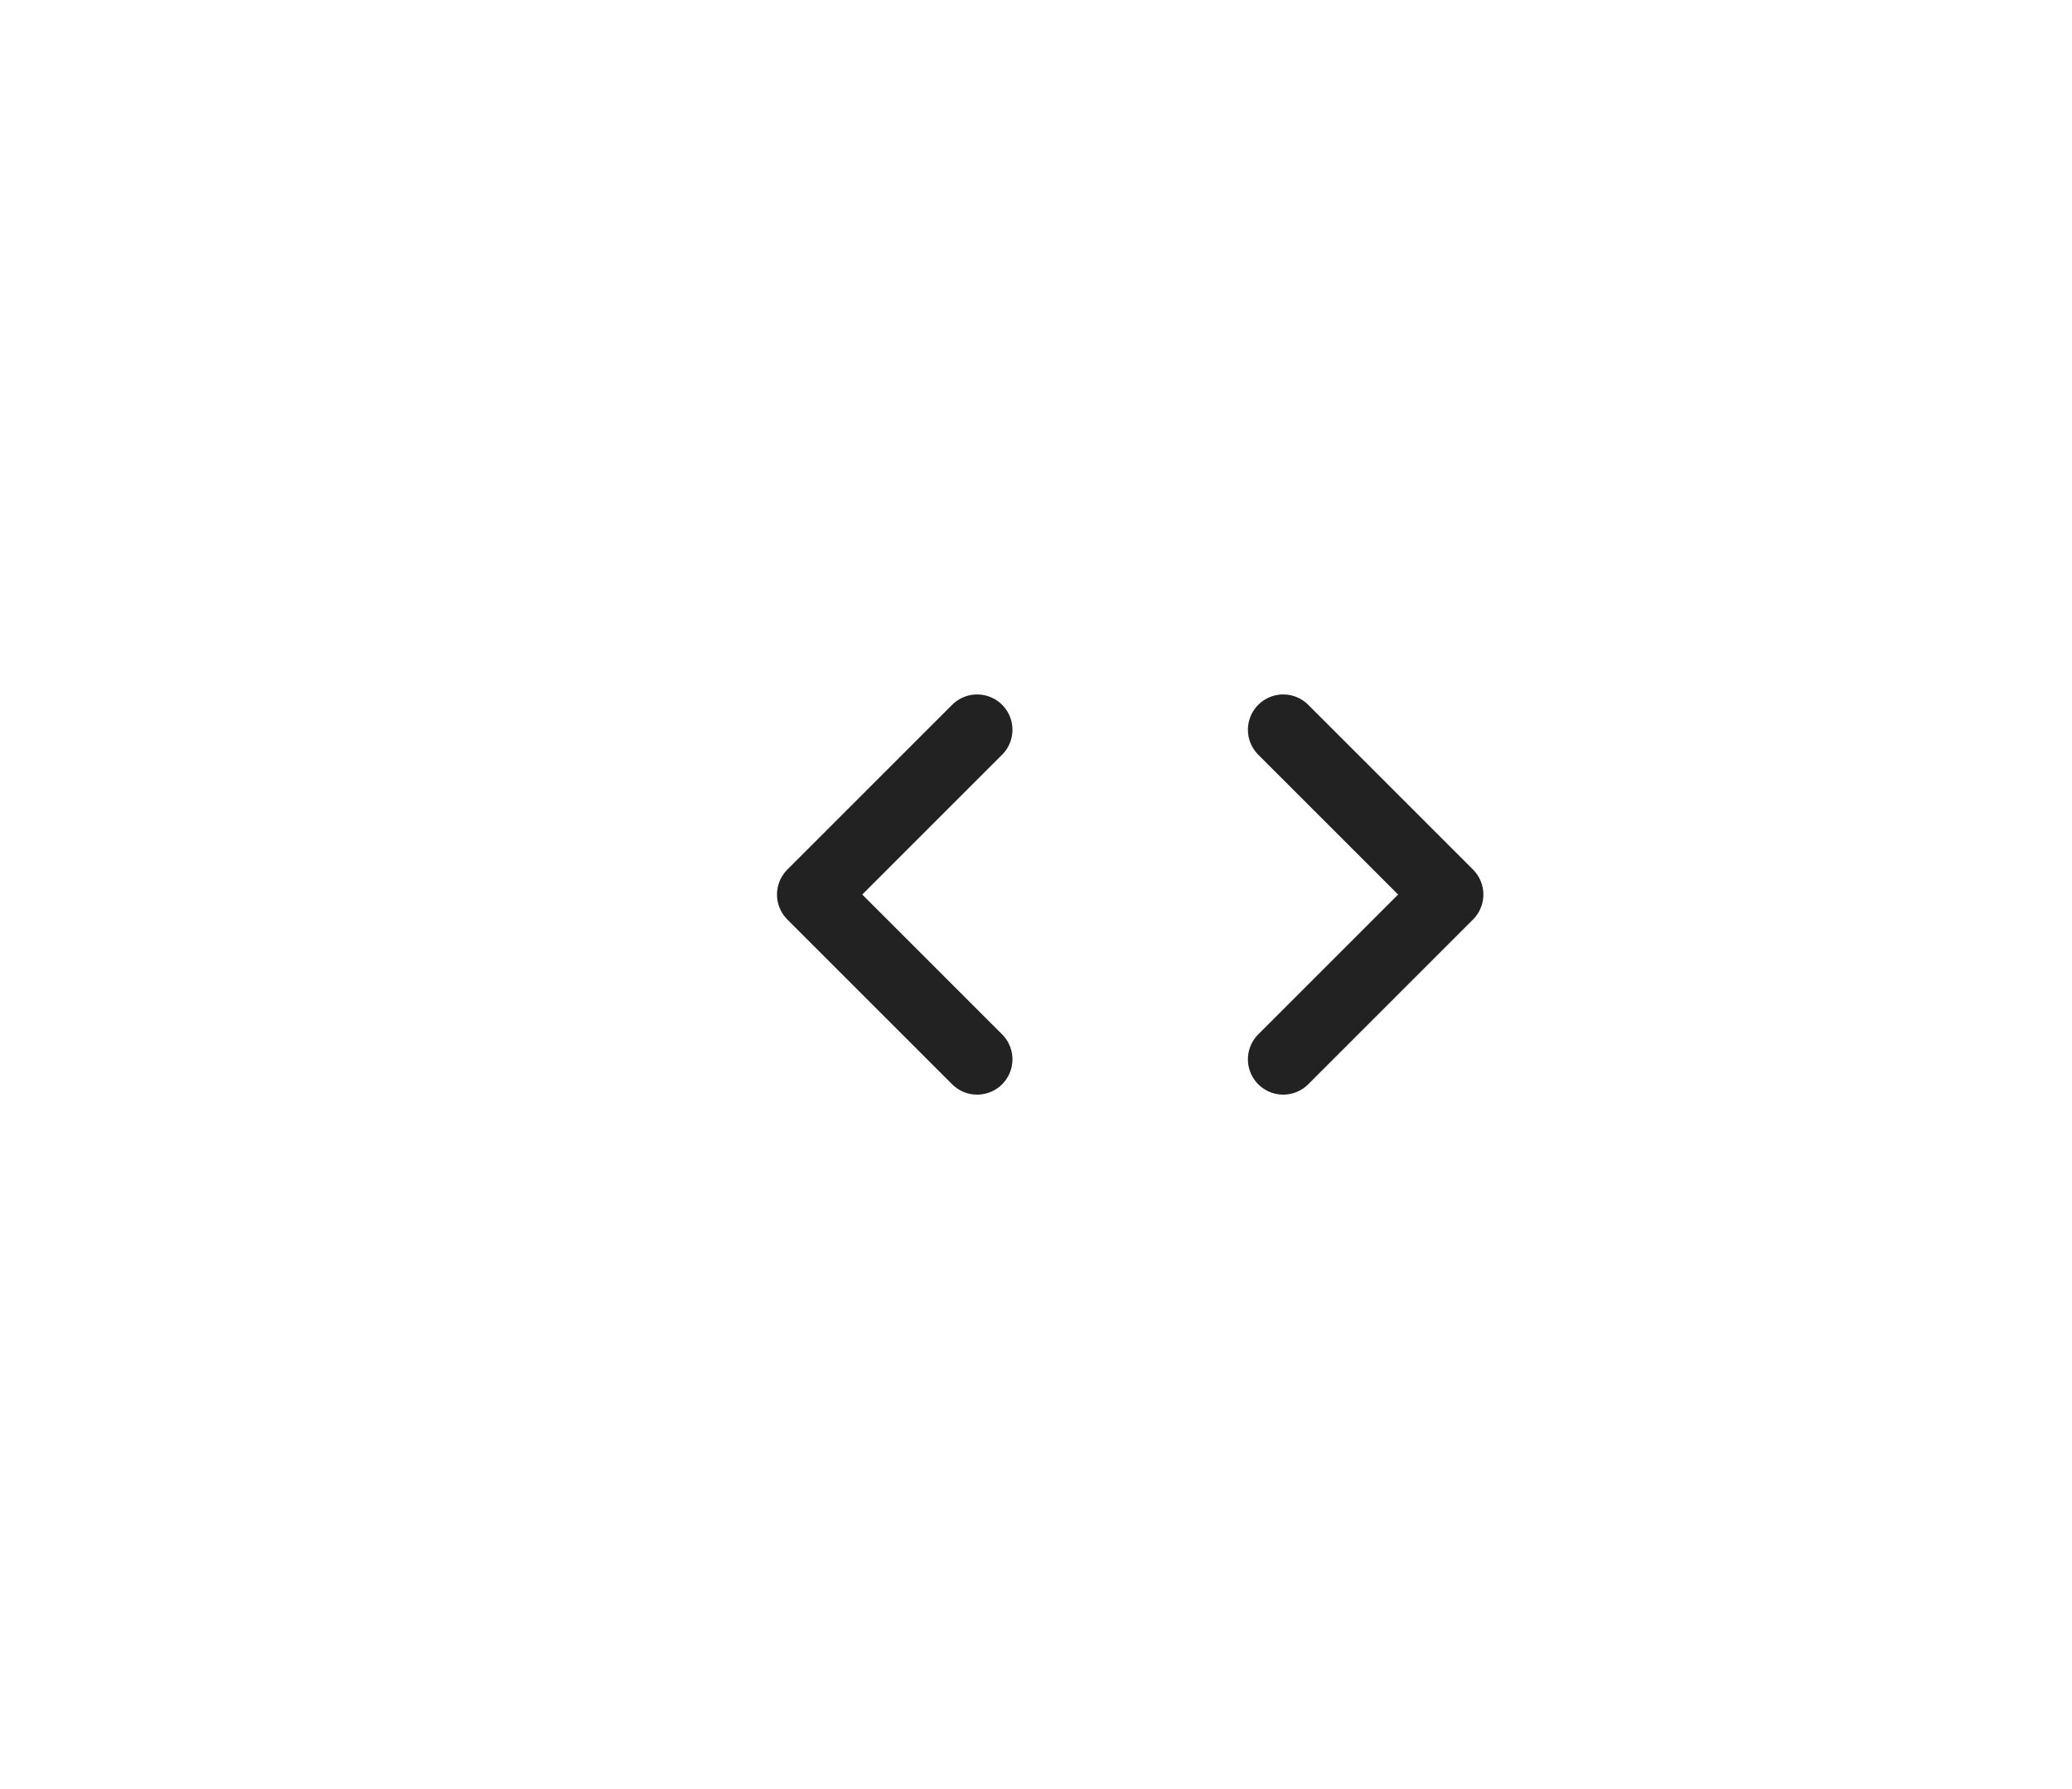<svg xmlns="http://www.w3.org/2000/svg" xmlns:xlink="http://www.w3.org/1999/xlink" width="44" height="38" viewBox="0 0 44 38">
  <defs>
    <filter id="Rectangle_1245" x="0" y="0" width="44" height="38" filterUnits="userSpaceOnUse">
      <feOffset dx="-2" input="SourceAlpha"/>
      <feGaussianBlur stdDeviation="3" result="blur"/>
      <feFlood flood-opacity="0.161"/>
      <feComposite operator="in" in2="blur"/>
      <feComposite in="SourceGraphic"/>
    </filter>
  </defs>
  <g id="Icon_Slider" data-name="Icon Slider" transform="translate(11 9)">
    <g transform="matrix(1, 0, 0, 1, -11, -9)" filter="url(#Rectangle_1245)">
      <rect id="Rectangle_1245-2" data-name="Rectangle 1245" width="26" height="20" rx="10" transform="translate(11 9)" fill="#fff"/>
    </g>
    <rect id="Rectangle_1246" data-name="Rectangle 1246" width="26" height="20" rx="10" fill="#164ee2" opacity="0"/>
    <g id="Iconly_Light_Arrow_-_Left_2" data-name="Iconly/Light/Arrow - Left 2" transform="translate(2 4)">
      <g id="Arrow_-_Left_2" data-name="Arrow - Left 2" transform="translate(7.75 2.5) rotate(90)">
        <path id="Stroke_1" data-name="Stroke 1" d="M7,0,3.5,3.5,0,0" fill="none" stroke="#222" stroke-linecap="round" stroke-linejoin="round" stroke-width="1.5"/>
      </g>
    </g>
    <g id="Iconly_Light_Arrow_-_Left_2-2" data-name="Iconly/Light/Arrow - Left 2" transform="translate(24 16) rotate(180)">
      <g id="Arrow_-_Left_2-2" data-name="Arrow - Left 2" transform="translate(7.75 2.5) rotate(90)">
        <path id="Stroke_1-2" data-name="Stroke 1" d="M7,0,3.5,3.5,0,0" fill="none" stroke="#222" stroke-linecap="round" stroke-linejoin="round" stroke-width="1.5"/>
      </g>
    </g>
  </g>
</svg>
